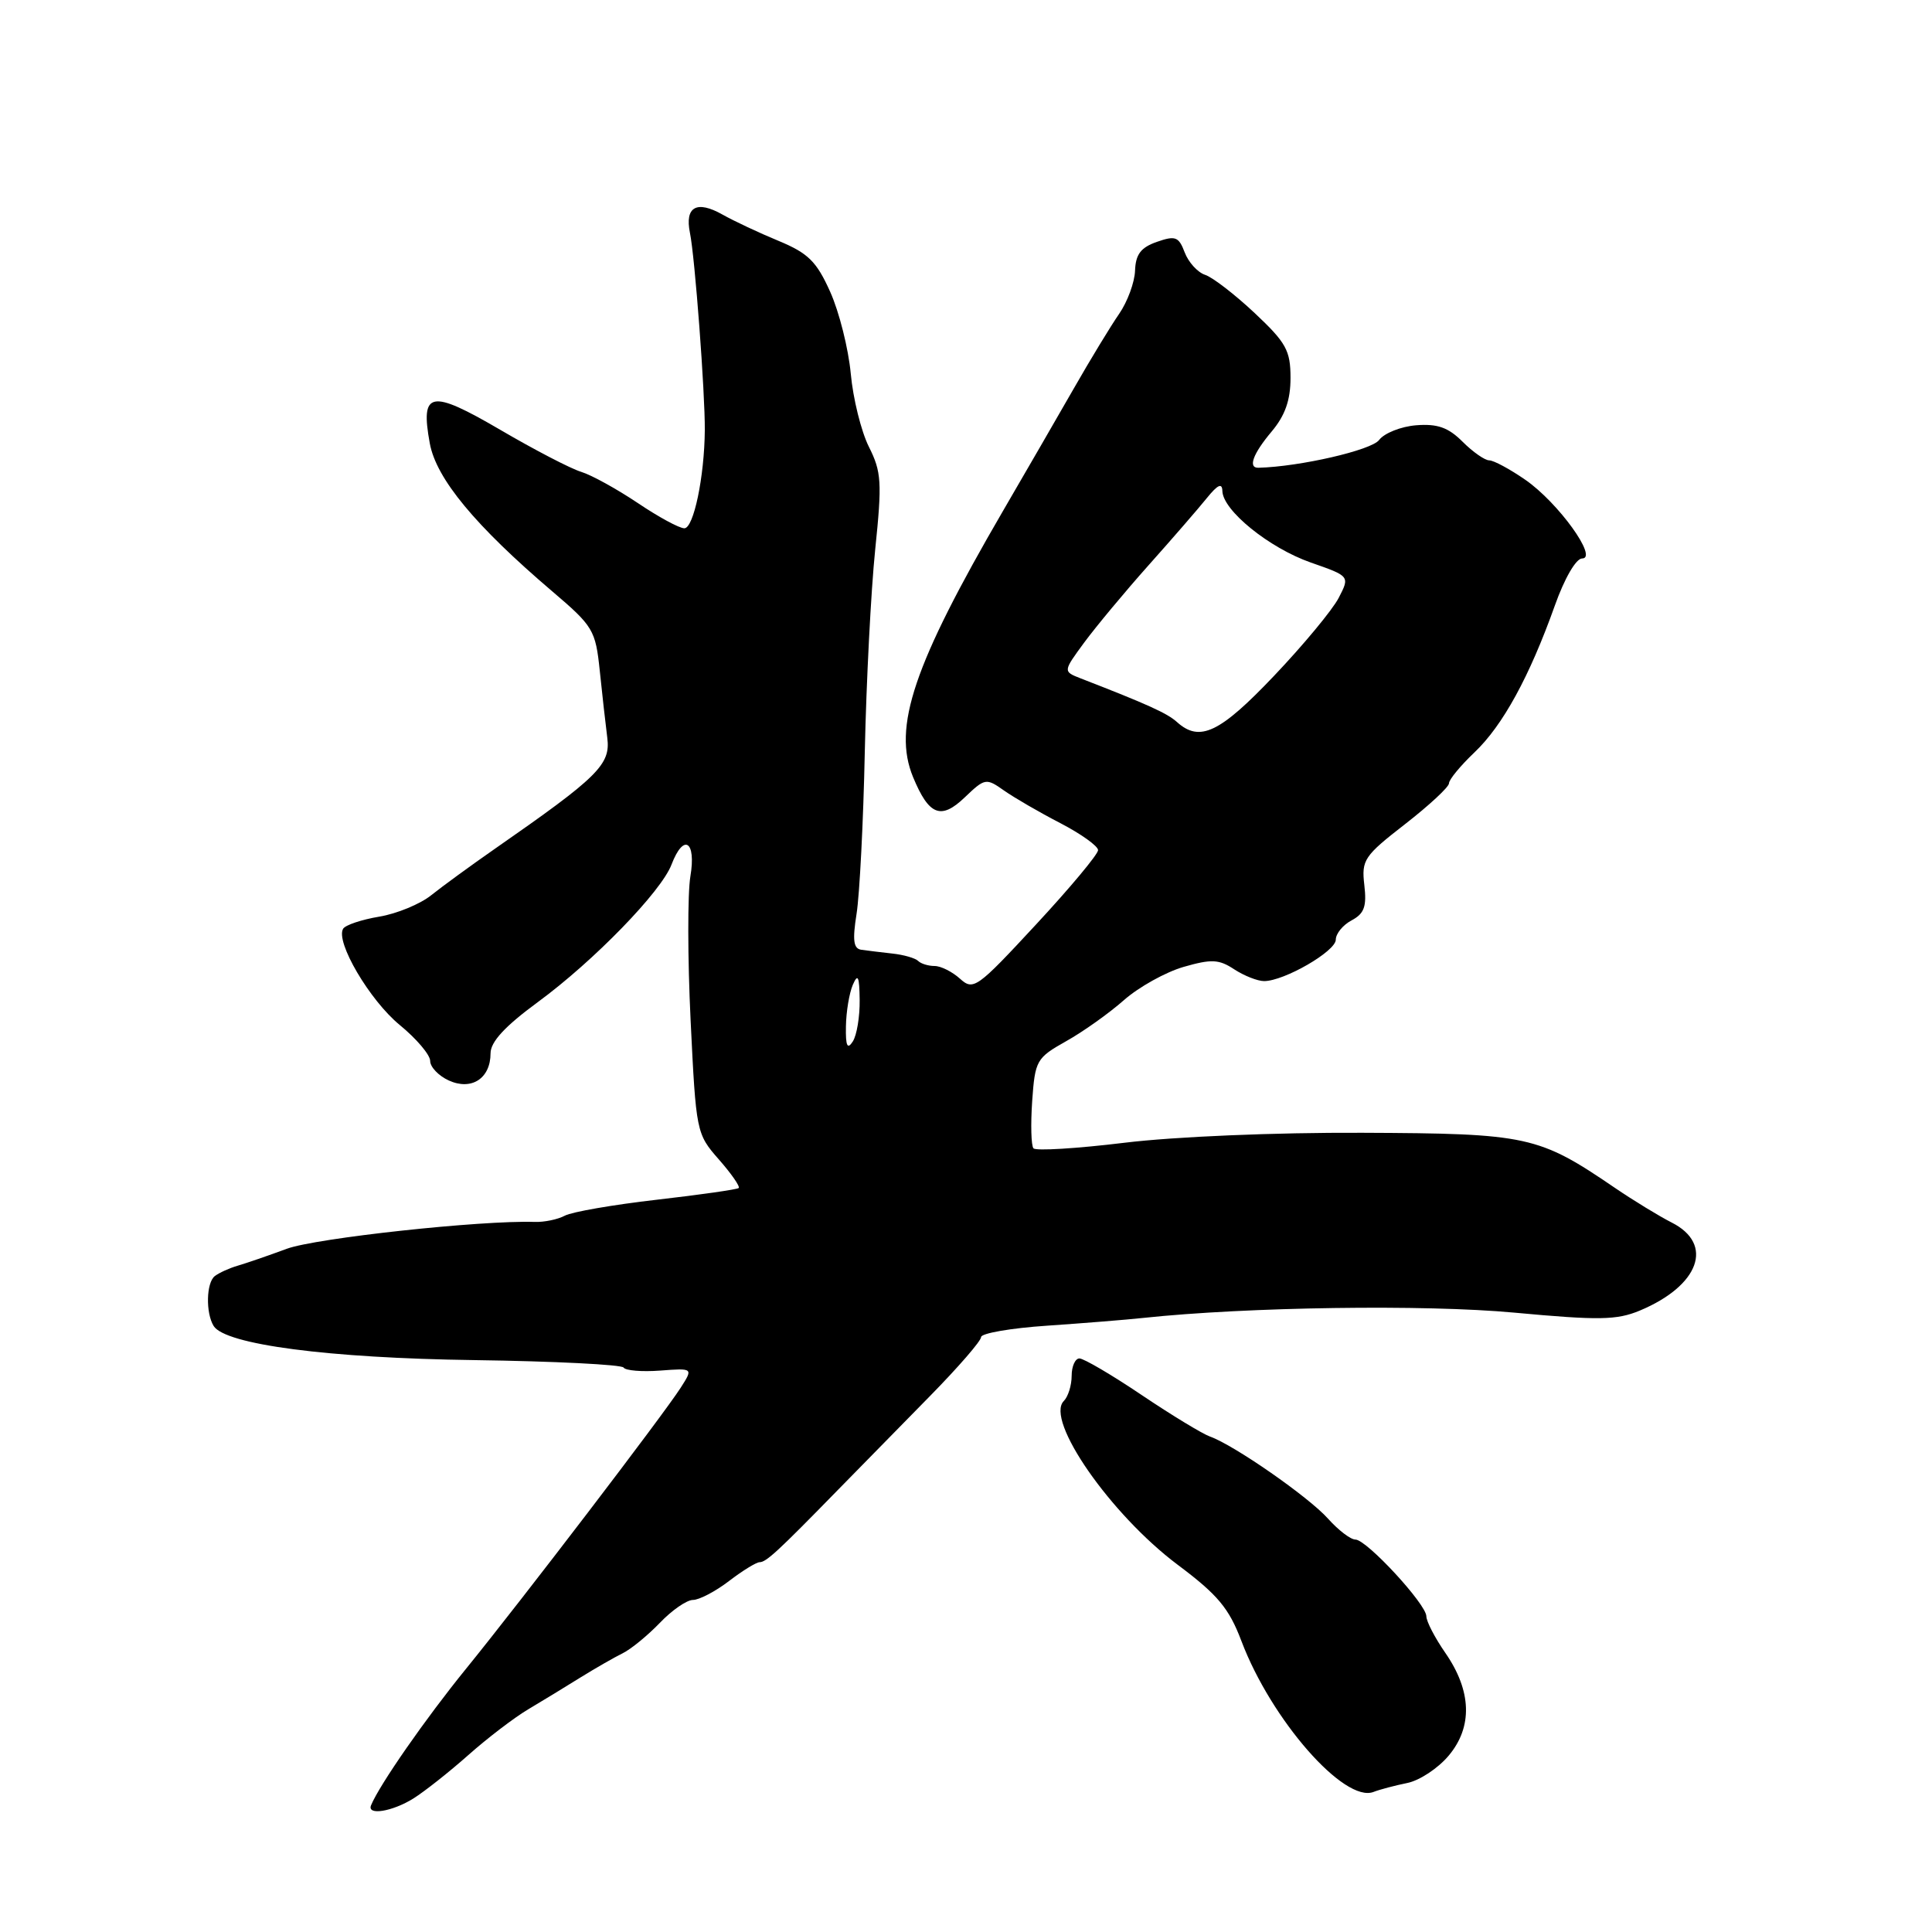 <?xml version="1.0" encoding="UTF-8" standalone="no"?>
<!DOCTYPE svg PUBLIC "-//W3C//DTD SVG 1.1//EN" "http://www.w3.org/Graphics/SVG/1.1/DTD/svg11.dtd" >
<svg xmlns="http://www.w3.org/2000/svg" xmlns:xlink="http://www.w3.org/1999/xlink" version="1.1" viewBox="0 0 256 256">
 <g >
 <path fill="currentColor"
d=" M 54.79 238.30 C 56.28 237.36 59.55 234.78 62.06 232.55 C 64.57 230.32 68.13 227.60 69.98 226.50 C 71.83 225.40 74.95 223.50 76.92 222.27 C 78.89 221.05 81.40 219.61 82.50 219.07 C 83.60 218.53 85.81 216.72 87.42 215.05 C 89.02 213.37 91.00 212.00 91.82 212.00 C 92.64 212.00 94.79 210.88 96.59 209.50 C 98.39 208.12 100.22 207.00 100.65 207.00 C 101.52 207.00 103.06 205.58 111.00 197.45 C 114.03 194.36 119.54 188.73 123.25 184.96 C 126.96 181.18 130.00 177.68 130.00 177.17 C 130.00 176.67 133.94 175.98 138.75 175.66 C 143.56 175.33 149.30 174.87 151.50 174.63 C 165.22 173.17 188.81 172.83 200.64 173.93 C 211.87 174.97 214.23 174.93 217.28 173.66 C 225.18 170.36 227.17 164.85 221.50 161.99 C 219.85 161.15 216.47 159.09 214.00 157.41 C 203.85 150.49 202.47 150.19 180.50 150.10 C 168.94 150.05 155.65 150.61 149.00 151.42 C 142.68 152.19 137.25 152.52 136.94 152.16 C 136.63 151.80 136.56 148.97 136.77 145.89 C 137.15 140.50 137.34 140.18 141.26 137.97 C 143.52 136.71 146.97 134.25 148.93 132.52 C 150.89 130.79 154.45 128.81 156.83 128.12 C 160.52 127.06 161.51 127.10 163.54 128.44 C 164.86 129.30 166.64 130.00 167.50 130.00 C 170.16 130.00 177.00 126.05 177.00 124.51 C 177.00 123.72 177.94 122.56 179.10 121.95 C 180.78 121.05 181.11 120.11 180.78 117.27 C 180.39 113.94 180.75 113.42 186.18 109.20 C 189.38 106.71 192.00 104.28 192.00 103.79 C 192.00 103.30 193.52 101.46 195.37 99.70 C 199.12 96.14 202.66 89.67 206.02 80.25 C 207.30 76.64 208.83 74.00 209.64 74.00 C 211.81 74.00 206.48 66.60 202.12 63.58 C 200.07 62.16 197.92 61.00 197.33 61.00 C 196.75 61.00 195.16 59.89 193.80 58.53 C 191.91 56.64 190.47 56.13 187.66 56.35 C 185.64 56.51 183.43 57.39 182.74 58.30 C 181.74 59.65 172.23 61.84 166.75 61.98 C 165.33 62.02 166.01 60.14 168.50 57.18 C 170.28 55.06 171.00 53.03 171.00 50.08 C 171.00 46.44 170.43 45.41 166.25 41.48 C 163.64 39.03 160.69 36.75 159.69 36.42 C 158.70 36.10 157.48 34.76 156.98 33.45 C 156.19 31.36 155.75 31.19 153.29 32.05 C 151.17 32.79 150.48 33.70 150.40 35.85 C 150.35 37.40 149.40 39.98 148.29 41.59 C 147.18 43.19 144.47 47.65 142.27 51.50 C 140.06 55.35 135.84 62.66 132.88 67.74 C 121.05 88.08 118.25 96.36 120.99 102.98 C 123.09 108.05 124.68 108.68 127.83 105.66 C 130.51 103.10 130.66 103.07 133.04 104.75 C 134.39 105.70 137.75 107.65 140.50 109.07 C 143.25 110.50 145.50 112.11 145.50 112.65 C 145.50 113.19 141.80 117.63 137.28 122.50 C 129.44 130.96 128.98 131.29 127.20 129.68 C 126.18 128.76 124.67 128.00 123.84 128.00 C 123.01 128.00 122.03 127.70 121.66 127.33 C 121.29 126.96 119.75 126.51 118.24 126.35 C 116.73 126.18 114.89 125.96 114.14 125.85 C 113.09 125.71 112.94 124.61 113.50 121.08 C 113.90 118.56 114.40 108.90 114.59 99.60 C 114.79 90.31 115.41 78.25 115.97 72.80 C 116.89 63.90 116.80 62.52 115.13 59.20 C 114.11 57.16 113.03 52.80 112.73 49.50 C 112.42 46.20 111.20 41.33 110.01 38.68 C 108.20 34.64 107.09 33.55 103.17 31.92 C 100.60 30.86 97.26 29.29 95.75 28.44 C 92.32 26.50 90.72 27.39 91.42 30.85 C 92.08 34.04 93.43 52.09 93.39 57.00 C 93.34 63.18 91.91 70.00 90.68 70.00 C 90.01 70.00 87.23 68.49 84.49 66.64 C 81.74 64.80 78.38 62.94 77.00 62.52 C 75.62 62.10 70.81 59.60 66.30 56.96 C 57.02 51.54 55.68 51.80 56.95 58.75 C 57.81 63.43 62.96 69.65 73.18 78.36 C 78.61 82.98 78.91 83.49 79.47 88.86 C 79.79 91.96 80.24 95.97 80.47 97.77 C 80.92 101.32 79.28 102.94 65.53 112.50 C 62.37 114.70 58.59 117.46 57.14 118.62 C 55.69 119.79 52.59 121.07 50.26 121.46 C 47.92 121.85 45.77 122.57 45.47 123.06 C 44.41 124.77 48.98 132.54 52.96 135.81 C 55.18 137.63 57.00 139.77 57.00 140.58 C 57.00 141.38 58.11 142.55 59.47 143.17 C 62.48 144.54 65.00 142.90 65.00 139.57 C 65.00 138.05 66.90 135.99 71.27 132.78 C 78.69 127.33 87.61 118.15 88.98 114.56 C 90.58 110.36 92.27 111.42 91.48 116.12 C 91.10 118.38 91.11 126.98 91.51 135.22 C 92.23 150.01 92.27 150.24 95.25 153.63 C 96.91 155.52 98.09 157.22 97.88 157.42 C 97.67 157.61 92.79 158.31 87.03 158.97 C 81.27 159.63 75.79 160.58 74.85 161.08 C 73.92 161.58 72.10 161.96 70.83 161.91 C 63.72 161.68 41.86 164.05 38.00 165.47 C 35.52 166.39 32.60 167.39 31.50 167.71 C 30.40 168.03 29.03 168.65 28.46 169.09 C 27.33 169.97 27.24 173.96 28.31 175.70 C 29.84 178.16 43.53 179.96 62.84 180.22 C 73.48 180.37 82.39 180.82 82.63 181.21 C 82.88 181.61 85.06 181.79 87.47 181.61 C 91.86 181.28 91.86 181.28 90.19 183.89 C 87.85 187.53 69.22 211.93 61.72 221.16 C 56.39 227.72 50.30 236.47 49.17 239.20 C 48.58 240.60 51.97 240.06 54.79 238.30 Z  M 186.45 236.26 C 188.08 235.94 190.55 234.31 191.95 232.64 C 195.16 228.83 195.01 224.06 191.51 219.01 C 190.13 217.02 189.00 214.84 189.00 214.17 C 189.00 212.57 181.08 204.00 179.60 204.00 C 178.96 204.00 177.33 202.75 175.97 201.23 C 173.41 198.36 163.52 191.48 160.33 190.35 C 159.32 189.99 155.25 187.52 151.28 184.85 C 147.32 182.18 143.60 180.00 143.03 180.00 C 142.47 180.00 142.00 181.04 142.00 182.30 C 142.00 183.57 141.53 185.07 140.96 185.64 C 138.45 188.15 147.14 200.66 156.05 207.34 C 161.38 211.33 162.85 213.10 164.50 217.46 C 168.45 227.89 178.13 238.94 182.00 237.44 C 182.82 237.12 184.83 236.59 186.45 236.26 Z  M 112.09 136.00 C 112.12 134.07 112.53 131.60 113.00 130.50 C 113.68 128.93 113.87 129.36 113.91 132.50 C 113.94 134.70 113.53 137.18 113.00 138.00 C 112.28 139.12 112.04 138.61 112.09 136.00 Z  M 155.96 95.68 C 154.67 94.51 152.09 93.34 143.17 89.88 C 140.85 88.97 140.85 88.97 143.67 85.13 C 145.23 83.02 149.06 78.41 152.19 74.90 C 155.33 71.38 158.80 67.38 159.91 66.00 C 161.35 64.22 161.94 63.95 161.97 65.05 C 162.02 67.63 168.17 72.61 173.69 74.54 C 178.87 76.35 178.87 76.35 177.38 79.23 C 176.56 80.81 172.71 85.46 168.82 89.55 C 161.64 97.11 158.97 98.39 155.96 95.68 Z "/>
</g>
</svg>